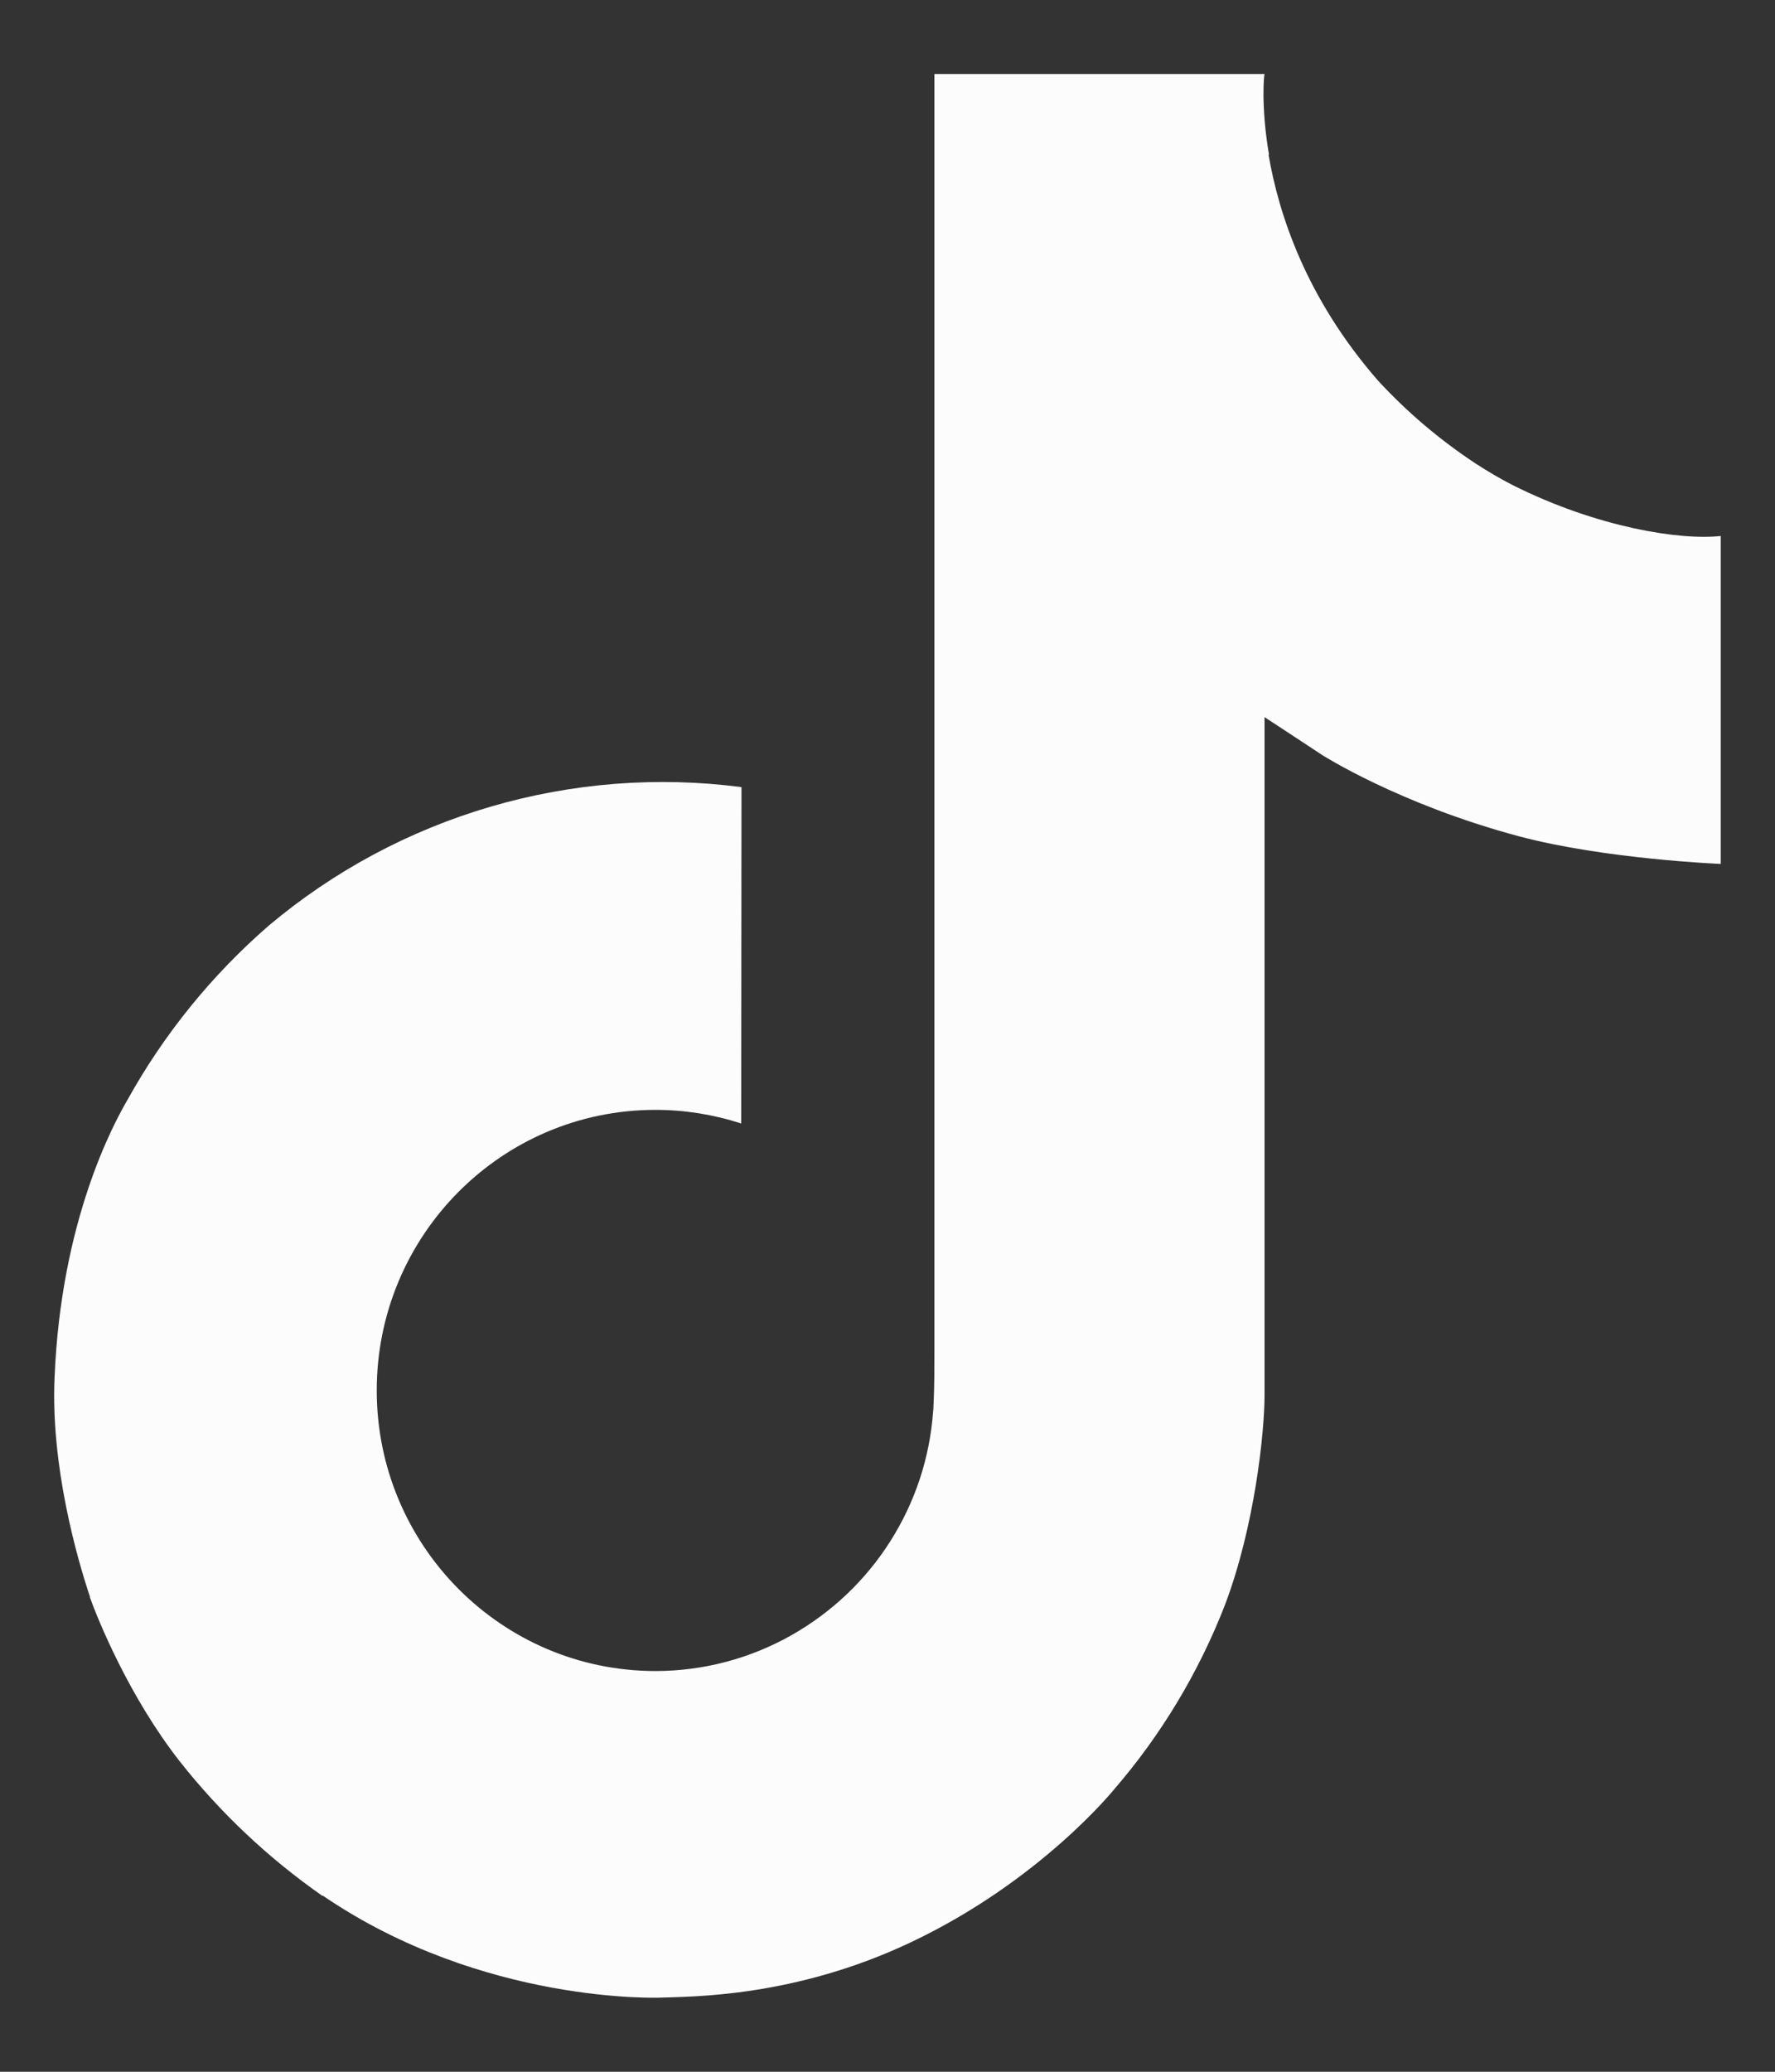 <svg viewBox="0 0 12 14" fill="none" xmlns="http://www.w3.org/2000/svg">
<rect x="0" y="0" width="12" height="14" fill="#333333" stroke="none"/>
<path d="M10.23 3.28C10.142 3.235 10.057 3.185 9.974 3.131C9.733 2.972 9.513 2.785 9.317 2.573C8.827 2.012 8.644 1.443 8.576 1.045H8.579C8.523 0.714 8.546 0.5 8.549 0.5H6.317V9.133C6.317 9.249 6.317 9.364 6.312 9.477C6.312 9.491 6.31 9.504 6.31 9.519C6.31 9.525 6.31 9.532 6.308 9.538C6.308 9.54 6.308 9.542 6.308 9.543C6.285 9.853 6.186 10.152 6.019 10.415C5.853 10.677 5.625 10.894 5.354 11.048C5.073 11.208 4.755 11.292 4.431 11.292C3.391 11.292 2.547 10.443 2.547 9.396C2.547 8.348 3.391 7.5 4.431 7.5C4.628 7.5 4.823 7.531 5.011 7.592L5.013 5.319C4.445 5.245 3.868 5.29 3.317 5.451C2.767 5.612 2.257 5.885 1.818 6.254C1.433 6.588 1.109 6.987 0.862 7.432C0.767 7.595 0.412 8.248 0.369 9.308C0.342 9.909 0.522 10.532 0.608 10.79V10.795C0.663 10.947 0.872 11.464 1.214 11.901C1.49 12.251 1.816 12.558 2.182 12.813V12.808L2.187 12.813C3.268 13.548 4.466 13.499 4.466 13.499C4.674 13.491 5.369 13.499 6.158 13.125C7.033 12.711 7.531 12.093 7.531 12.093C7.85 11.724 8.103 11.303 8.28 10.849C8.482 10.318 8.549 9.681 8.549 9.426V4.846C8.576 4.863 8.937 5.101 8.937 5.101C8.937 5.101 9.457 5.434 10.268 5.651C10.849 5.806 11.633 5.838 11.633 5.838V3.622C11.359 3.652 10.801 3.565 10.23 3.28Z" fill="#FCFCFD"/>
</svg>
